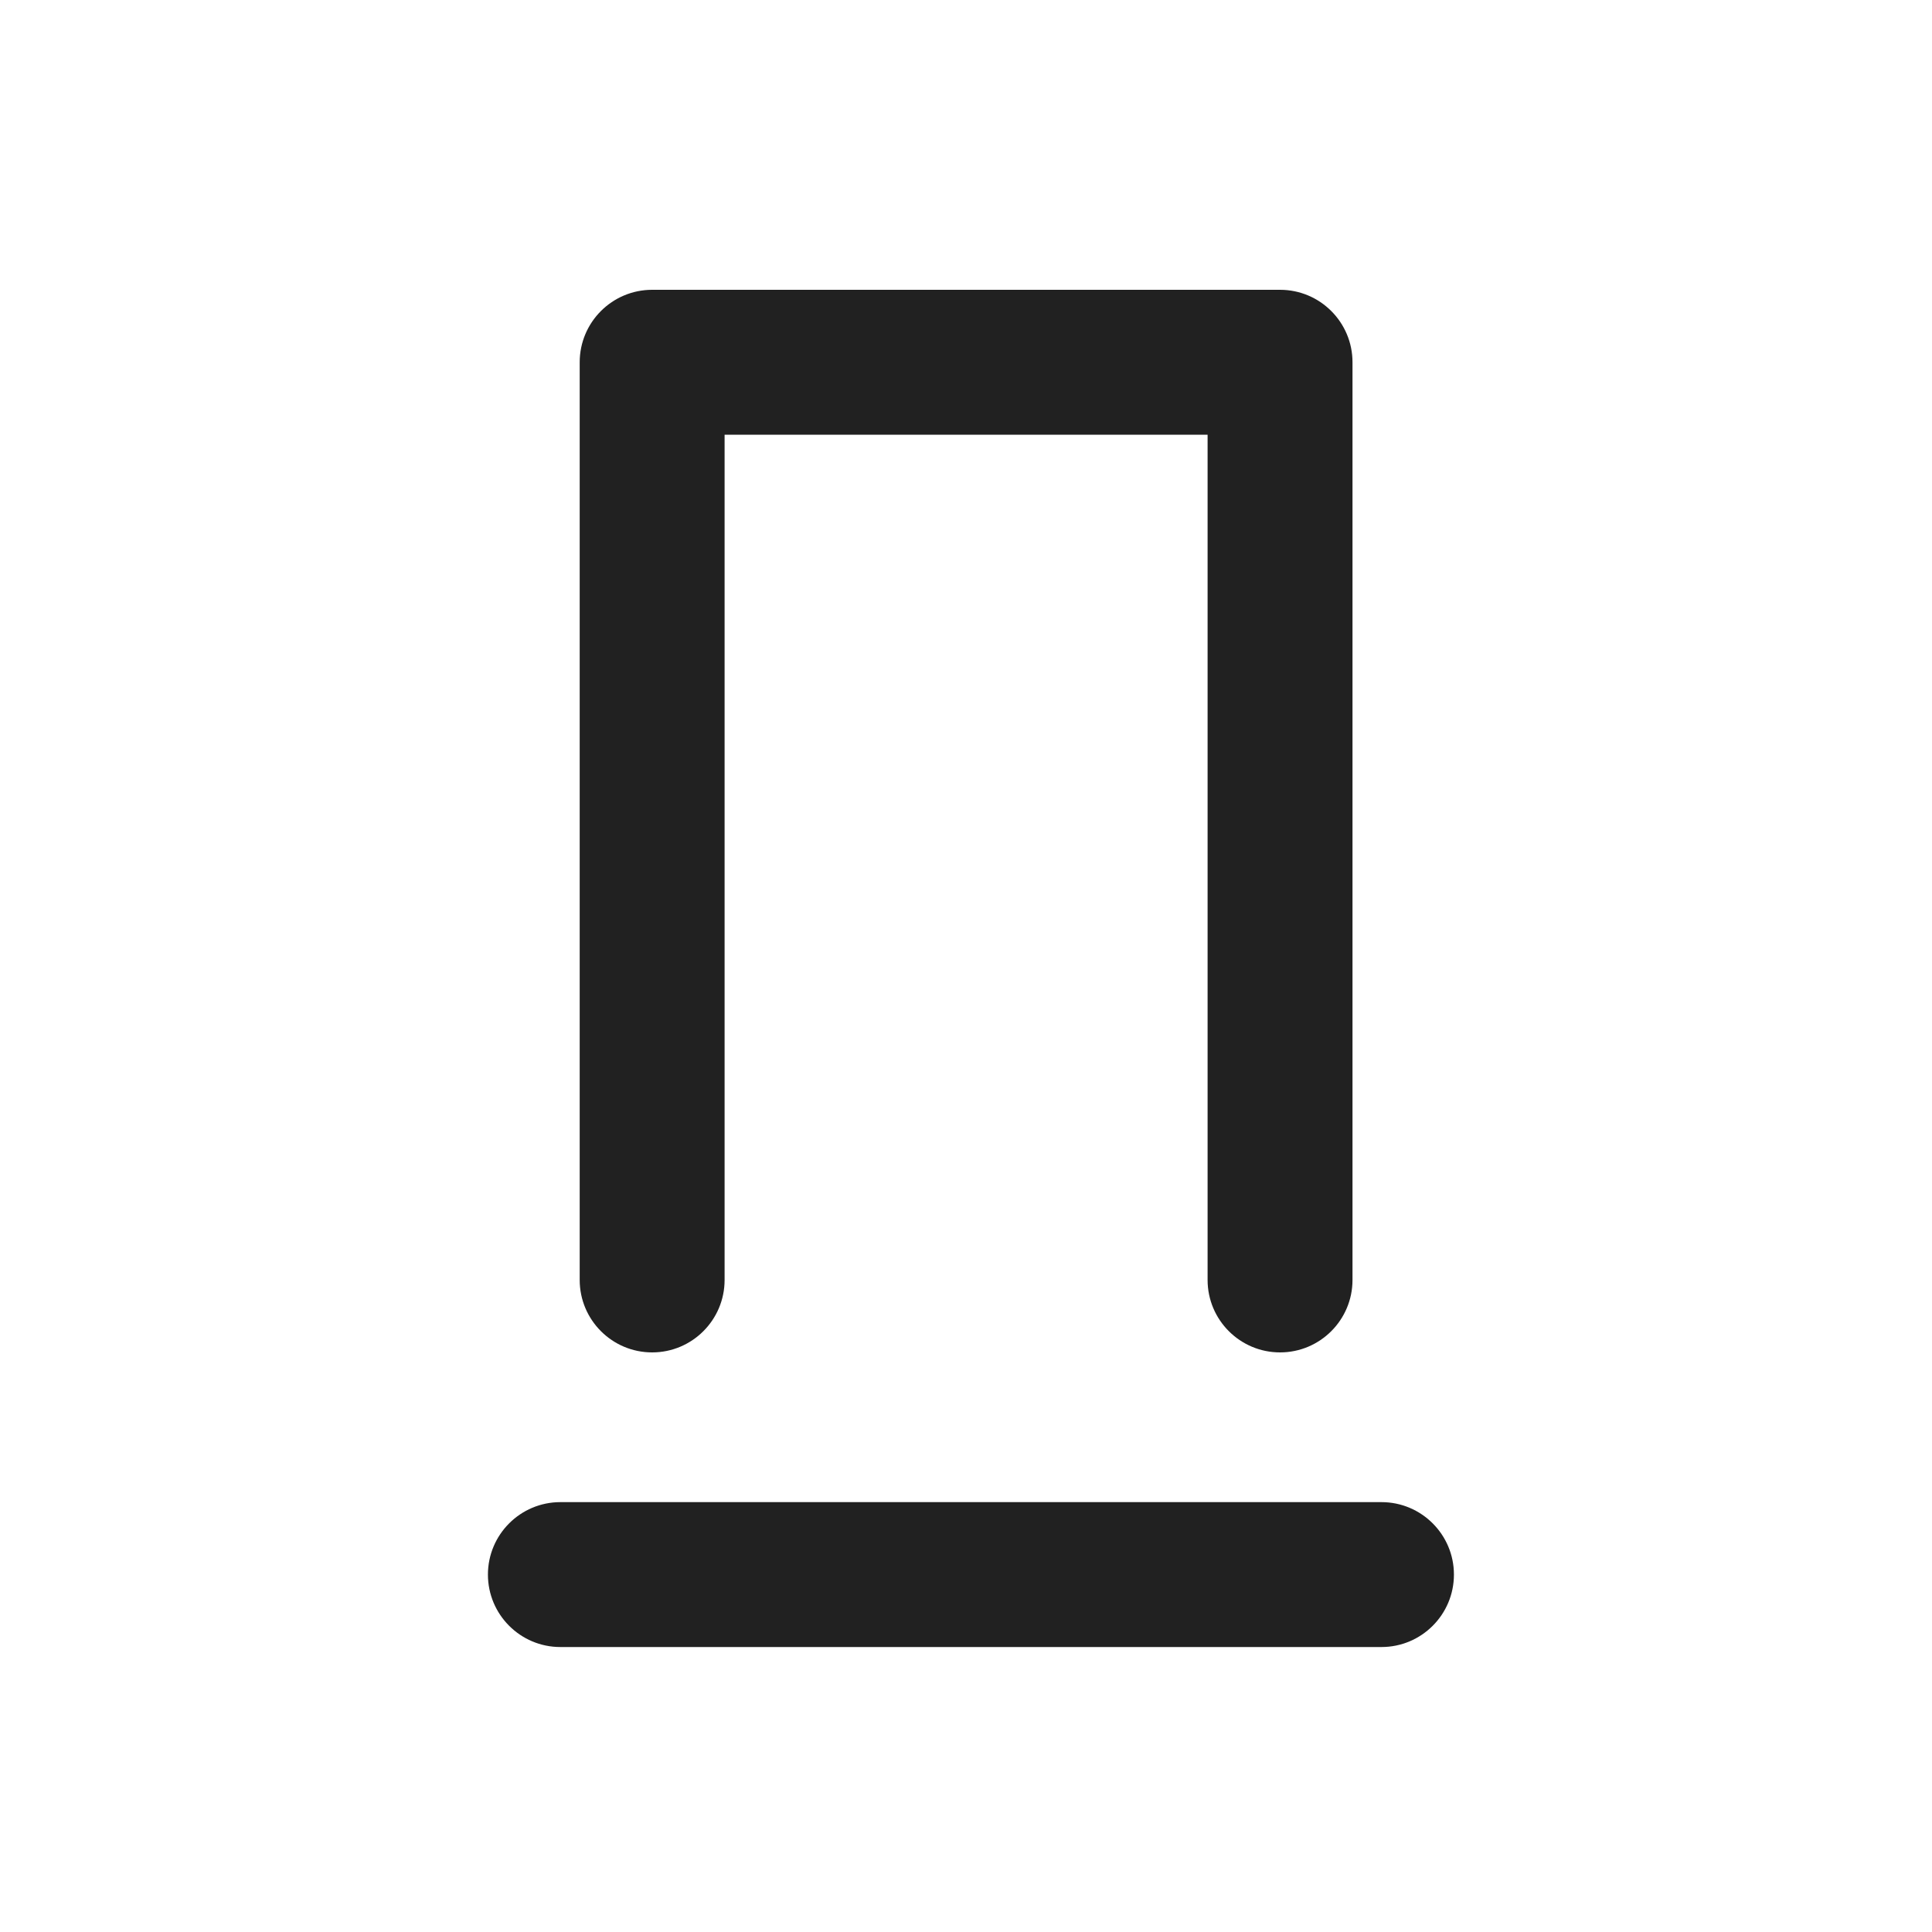 <svg width="20" height="20" viewBox="0 0 20 20" fill="none" xmlns="http://www.w3.org/2000/svg">
<path d="M14.001 3.75C14.001 3.336 13.665 3 13.251 3H6.751C6.337 3 6.001 3.336 6.001 3.75L6.001 13.25C6.001 13.664 6.337 14 6.751 14C7.165 14 7.501 13.664 7.501 13.25V4.5L12.501 4.5V13.25C12.501 13.664 12.837 14 13.251 14C13.665 14 14.001 13.664 14.001 13.25V3.75ZM5.801 15.55C5.387 15.55 5.051 15.886 5.051 16.3C5.051 16.714 5.387 17.05 5.801 17.05H14.301C14.715 17.05 15.051 16.714 15.051 16.3C15.051 15.886 14.715 15.55 14.301 15.55H5.801Z" fill="#212121"/>
</svg>
